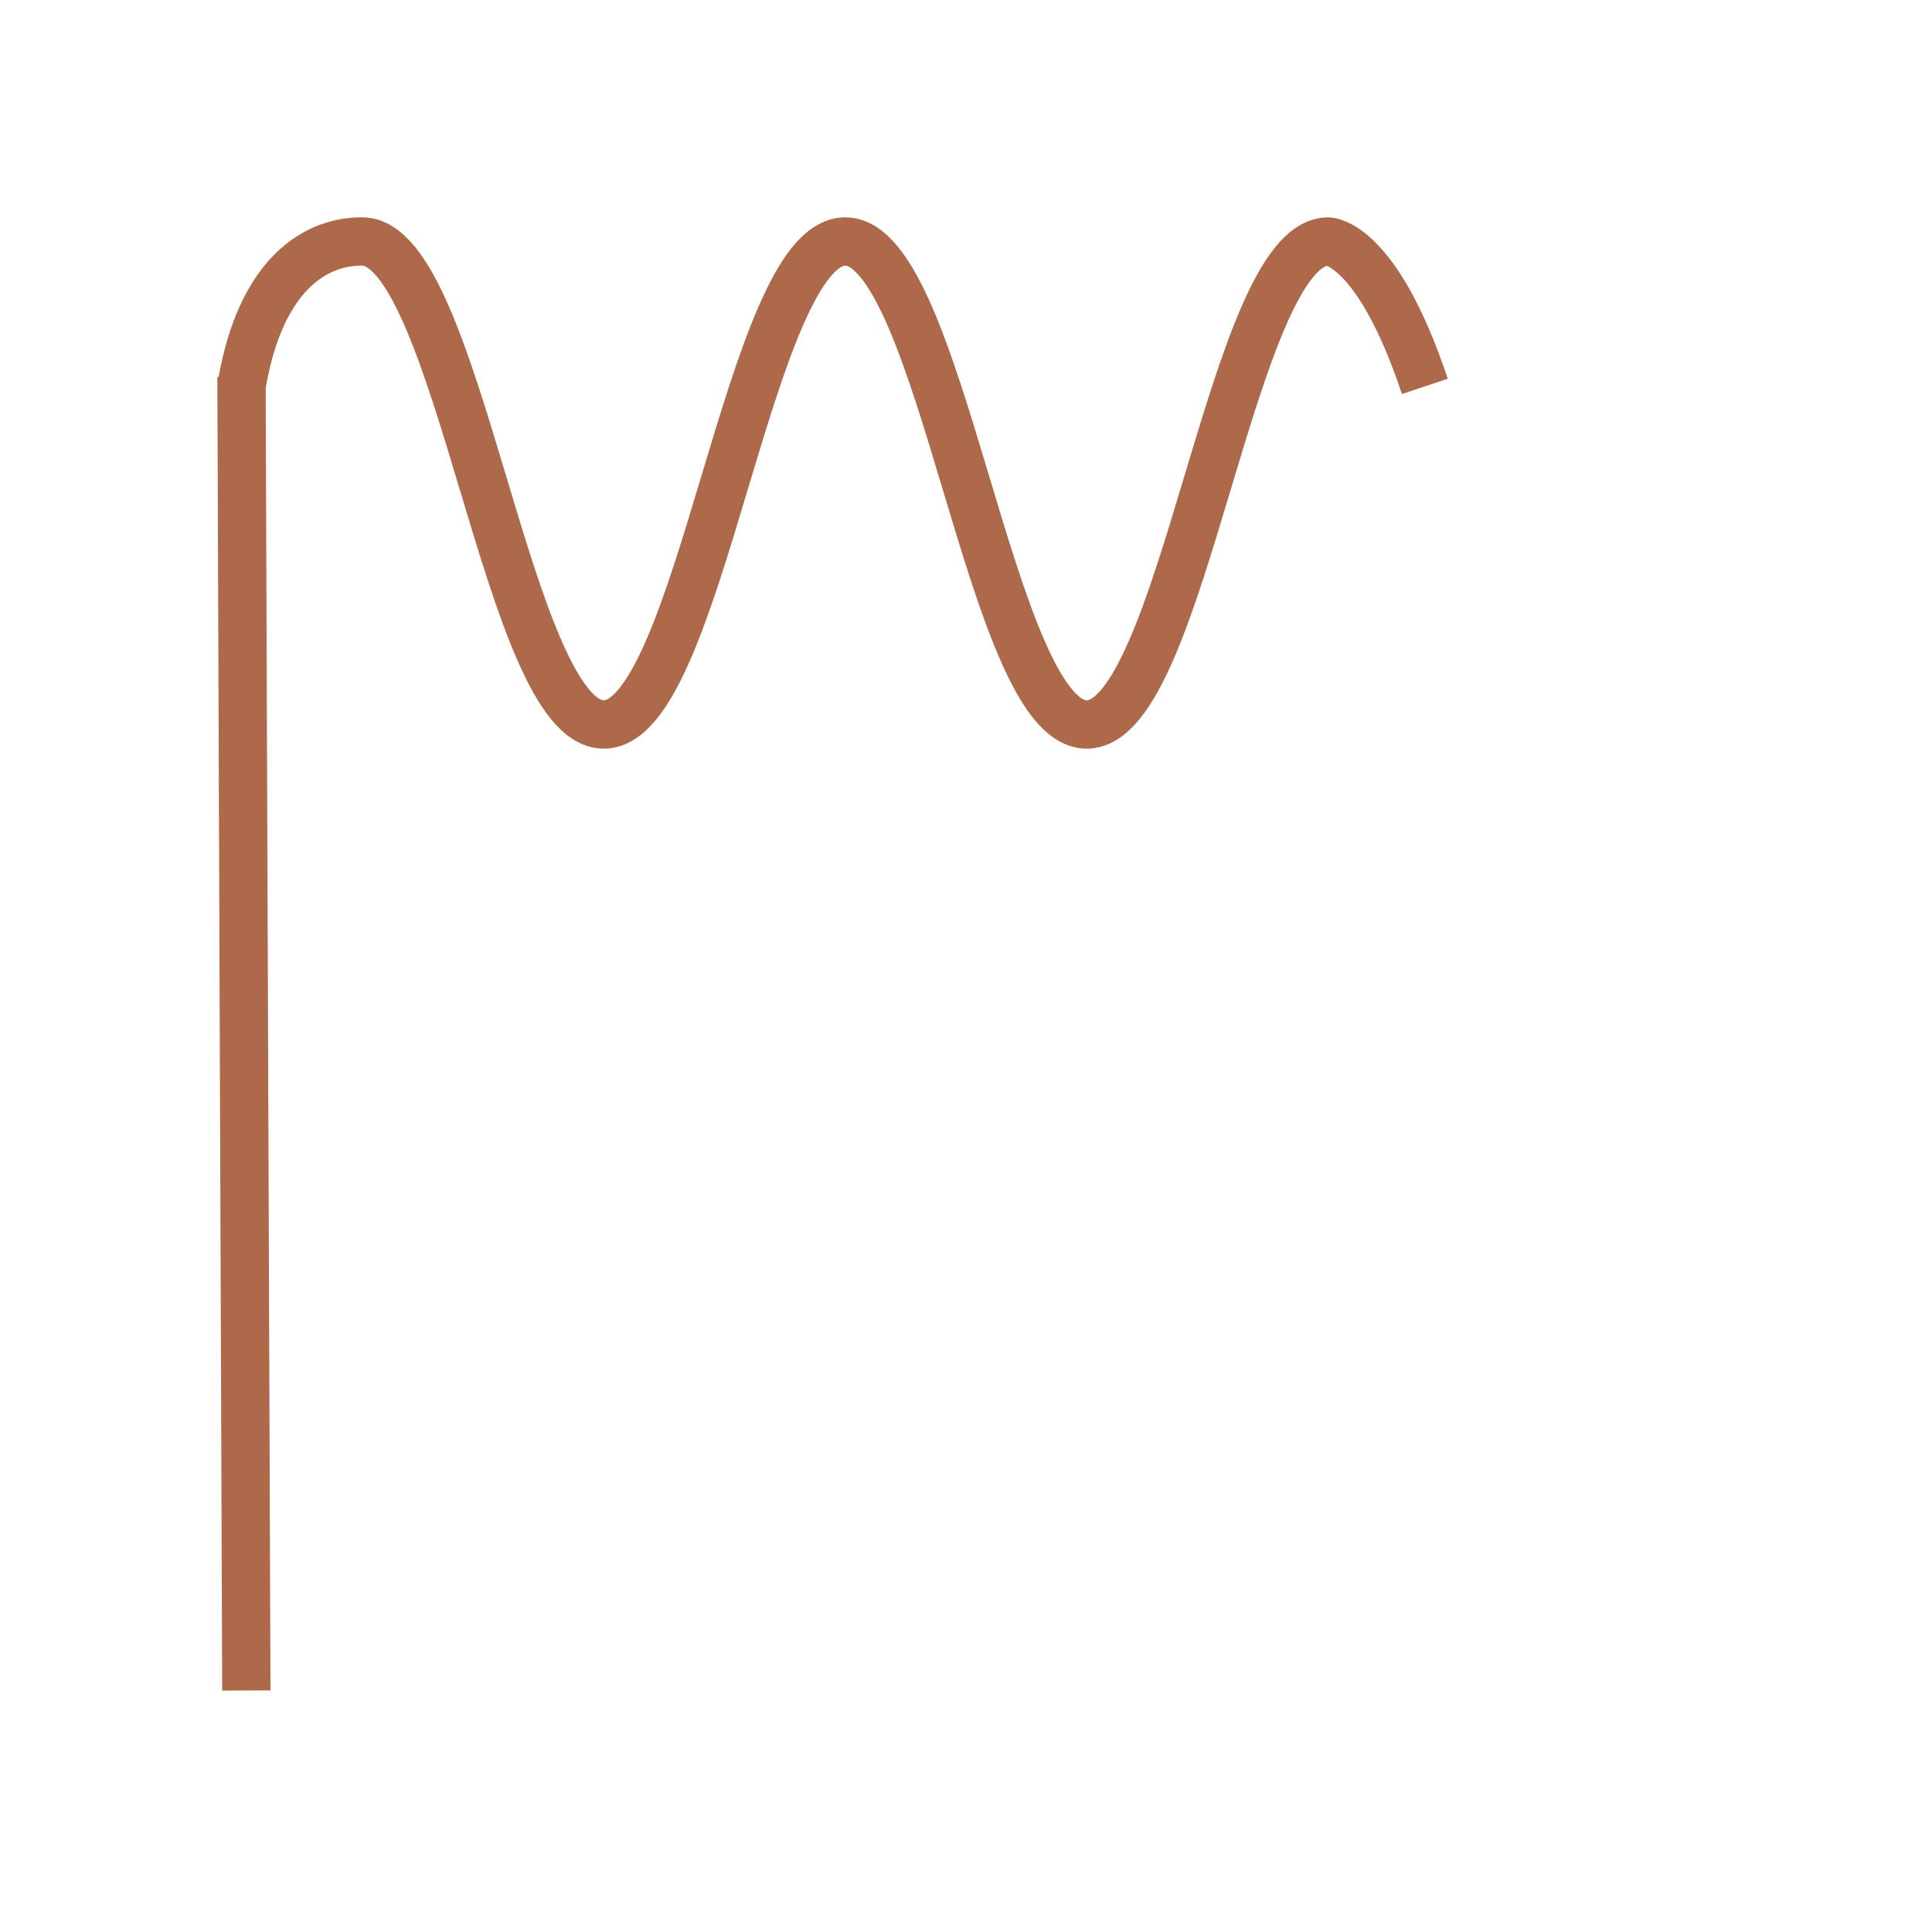 <?xml version="1.0"?>
<!DOCTYPE svg PUBLIC "-//W3C//DTD SVG 1.1//EN" "http://www.w3.org/Graphics/SVG/1.1/DTD/svg11.dtd" >
<!-- SVG content generated using Symbology Configuration Management System (SCMS) -->
<!-- Systematic Software Engineering Ltd. - www.systematic.co.uk - do not remove  -->
<svg id="WAS-WSFU--P----" width="400px" height="400px" viewBox="0 0 400 400">
    <g>
        <svg viewBox="0 0 400 400" id="_0.WAS-WSFU--P----" width="400px" height="400px">
            <line x1="50" y1="78" x2="51" y2="350" transform="matrix(1 0 0 1 0 0)"
                  style="stroke:rgb(173,105,74);stroke-width:10"></line>
            <path d="M50 80 C55 50 72 50 75 50 C95 50 105 150 125 150 C145 150 155 50 175 50 C195 50 205
			150 225 150 C245 150 255 50 275 50 C275 50 285 50 295 80" transform="matrix(1 0 0 1 0 0)"
                  style="fill:none;stroke:rgb(173,105,74);stroke-width:10"></path>
        </svg>

    </g>
</svg>